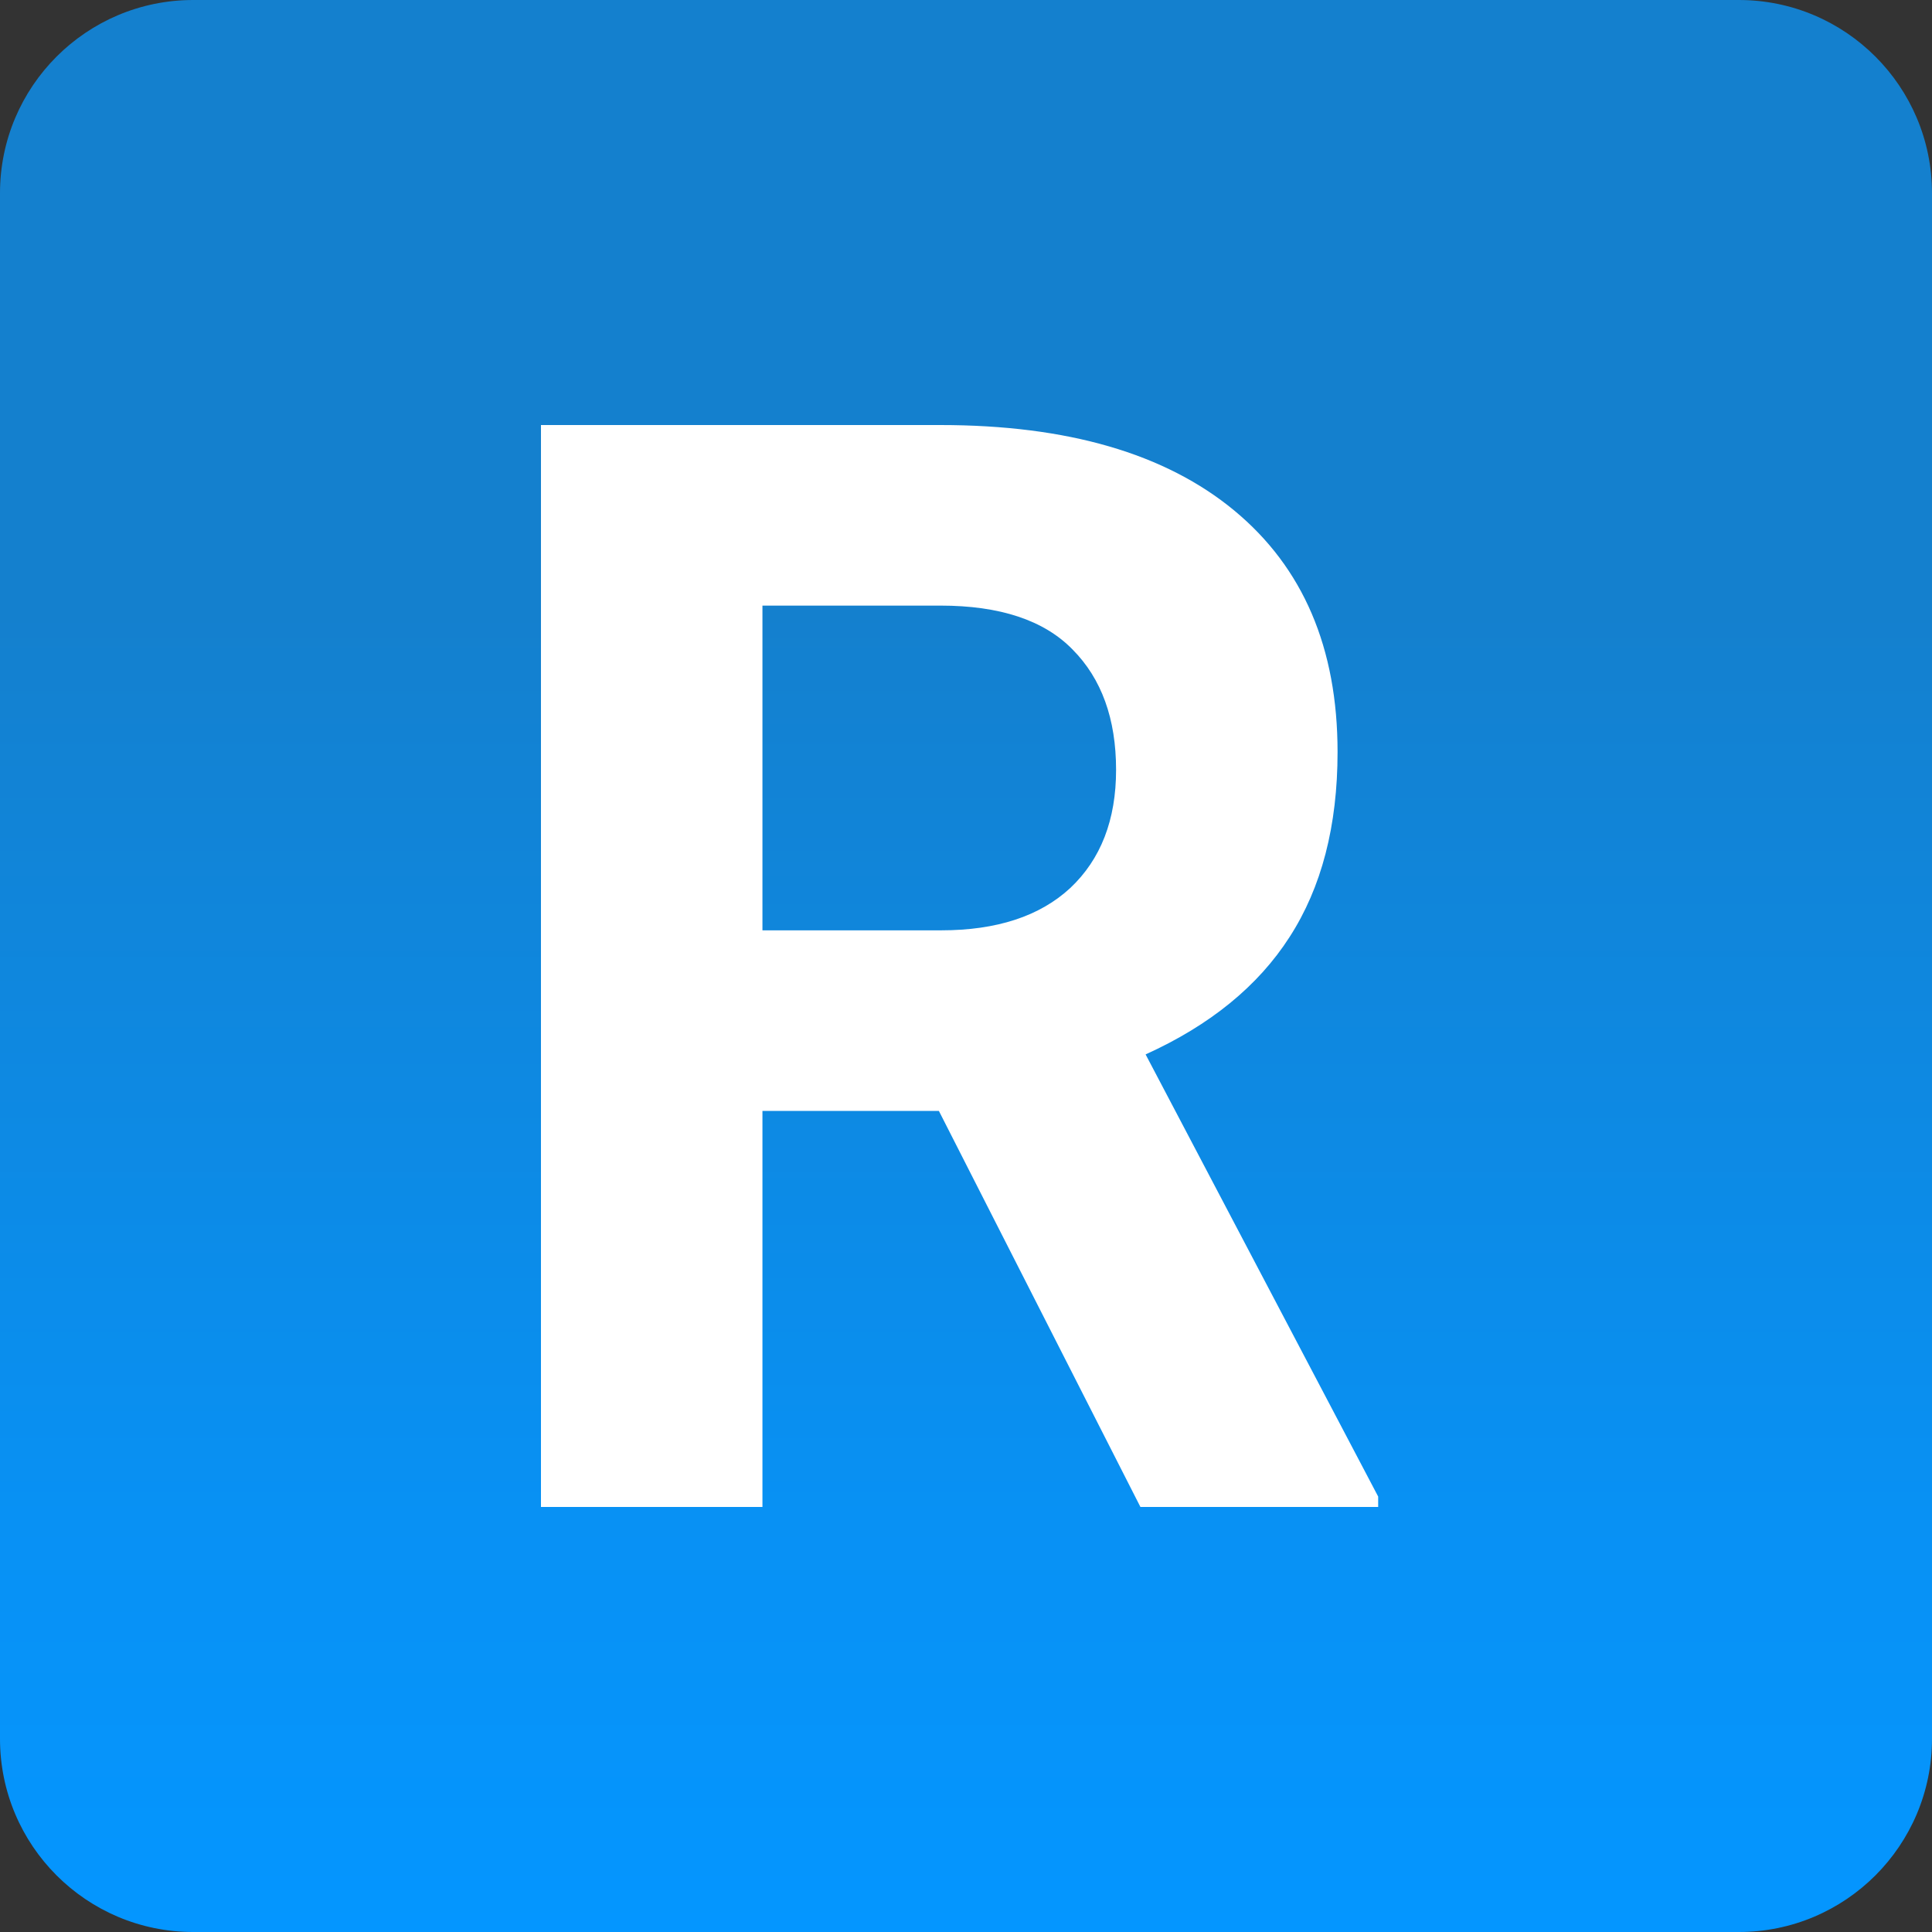 <svg width="50" height="50" viewBox="0 0 50 50" fill="none" xmlns="http://www.w3.org/2000/svg">
<rect x="0" y="0" width="50" height="50" fill="#333333" stroke="none"/>
<path d="M0 5C0 2.239 2.239 0 5 0H45C47.761 0 50 2.239 50 5V45C50 47.761 47.761 50 45 50H5C2.239 50 0 47.761 0 45V5Z" fill="url(#paint0_linear)"/>
<path d="M24.298 28.75H19.732V39H14V11H24.337C27.623 11 30.158 11.737 31.941 13.211C33.724 14.686 34.616 16.769 34.616 19.462C34.616 21.372 34.202 22.968 33.374 24.25C32.559 25.519 31.317 26.532 29.648 27.288L35.667 38.731V39H29.514L24.298 28.75ZM19.732 24.077H24.356C25.795 24.077 26.91 23.712 27.699 22.981C28.489 22.237 28.884 21.218 28.884 19.923C28.884 18.603 28.508 17.564 27.757 16.808C27.018 16.051 25.878 15.673 24.337 15.673H19.732V24.077Z" fill="white"/>
<defs>
<linearGradient id="paint0_linear" x1="25" y1="0" x2="25" y2="50" gradientUnits="userSpaceOnUse">
<stop offset="0.316" stop-color="#1480CE"/>
<stop offset="0.786" stop-color="#0891F4"/>
<stop offset="1" stop-color="#0496FF"/>
</linearGradient>
</defs>
</svg>
